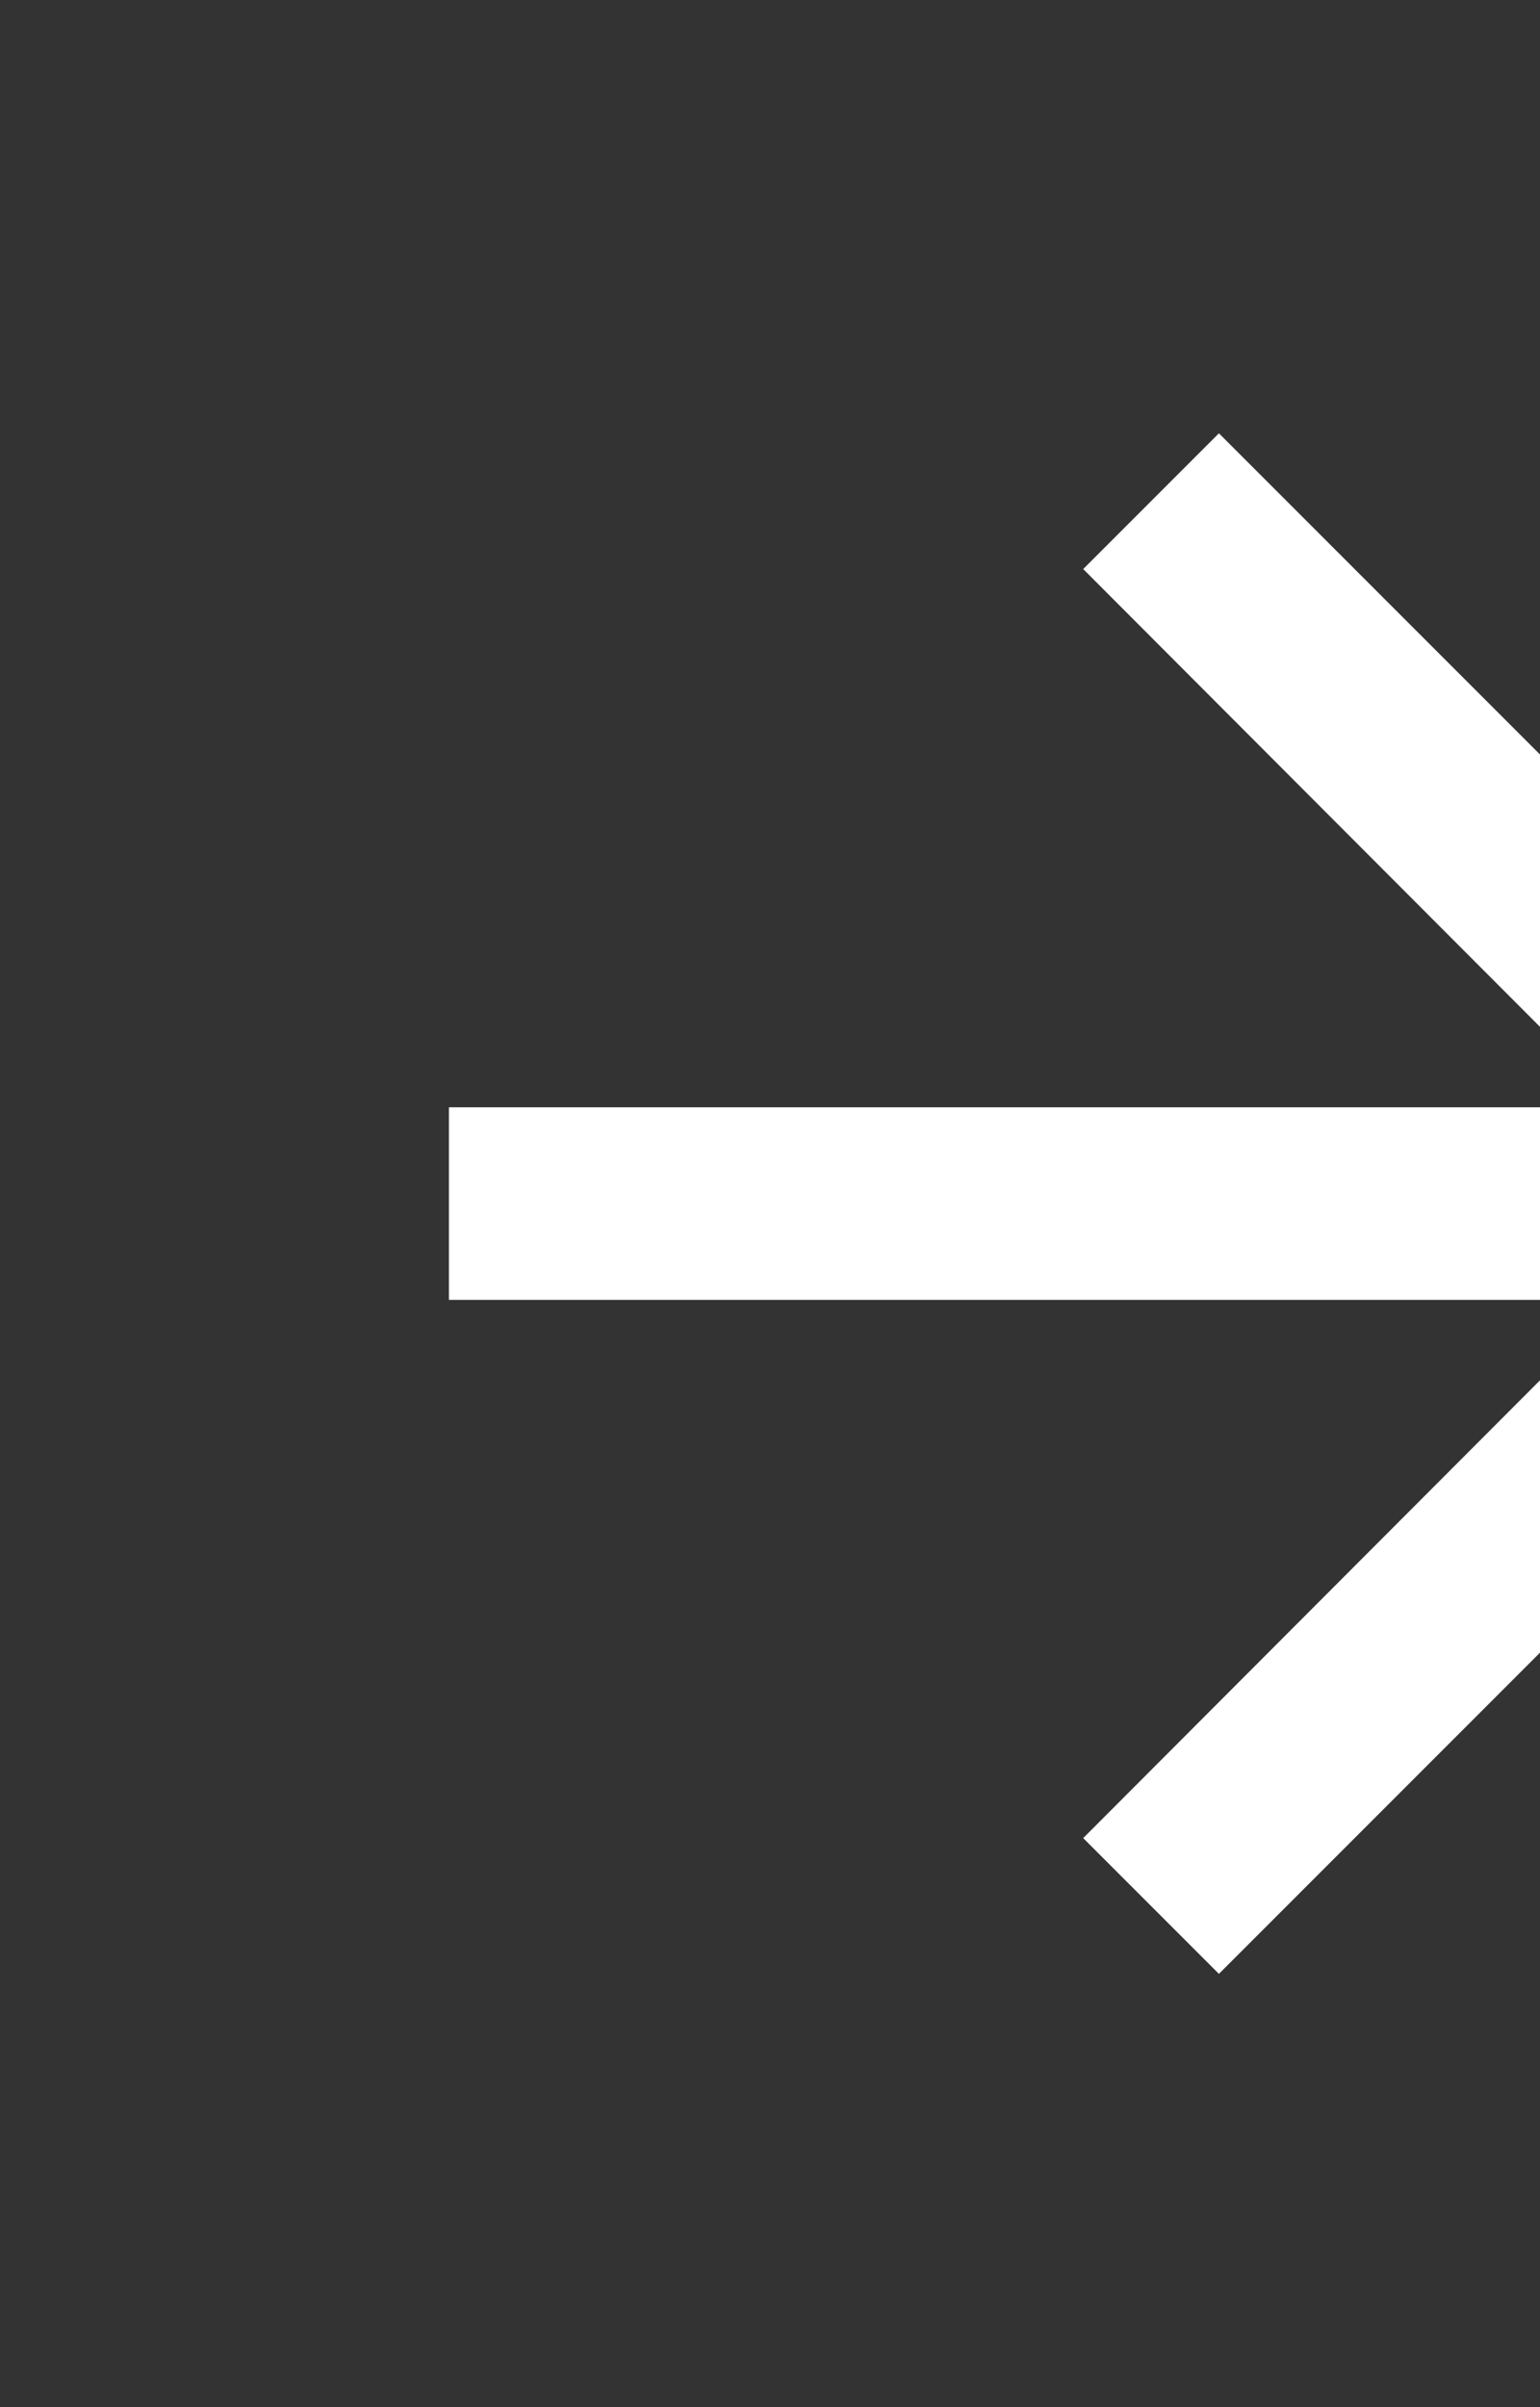 <svg width="16" height="25" viewBox="0 0 16 25" fill="none" xmlns="http://www.w3.org/2000/svg">
<rect x="0" y="0" width="16" height="25" fill="#333333" stroke="none"/>
<path d="M12.664 4.5L11.254 5.91L16.834 11.5H4.664V13.5H16.834L11.254 19.09L12.664 20.5L20.664 12.5L12.664 4.5Z" fill="white"/>
</svg>
